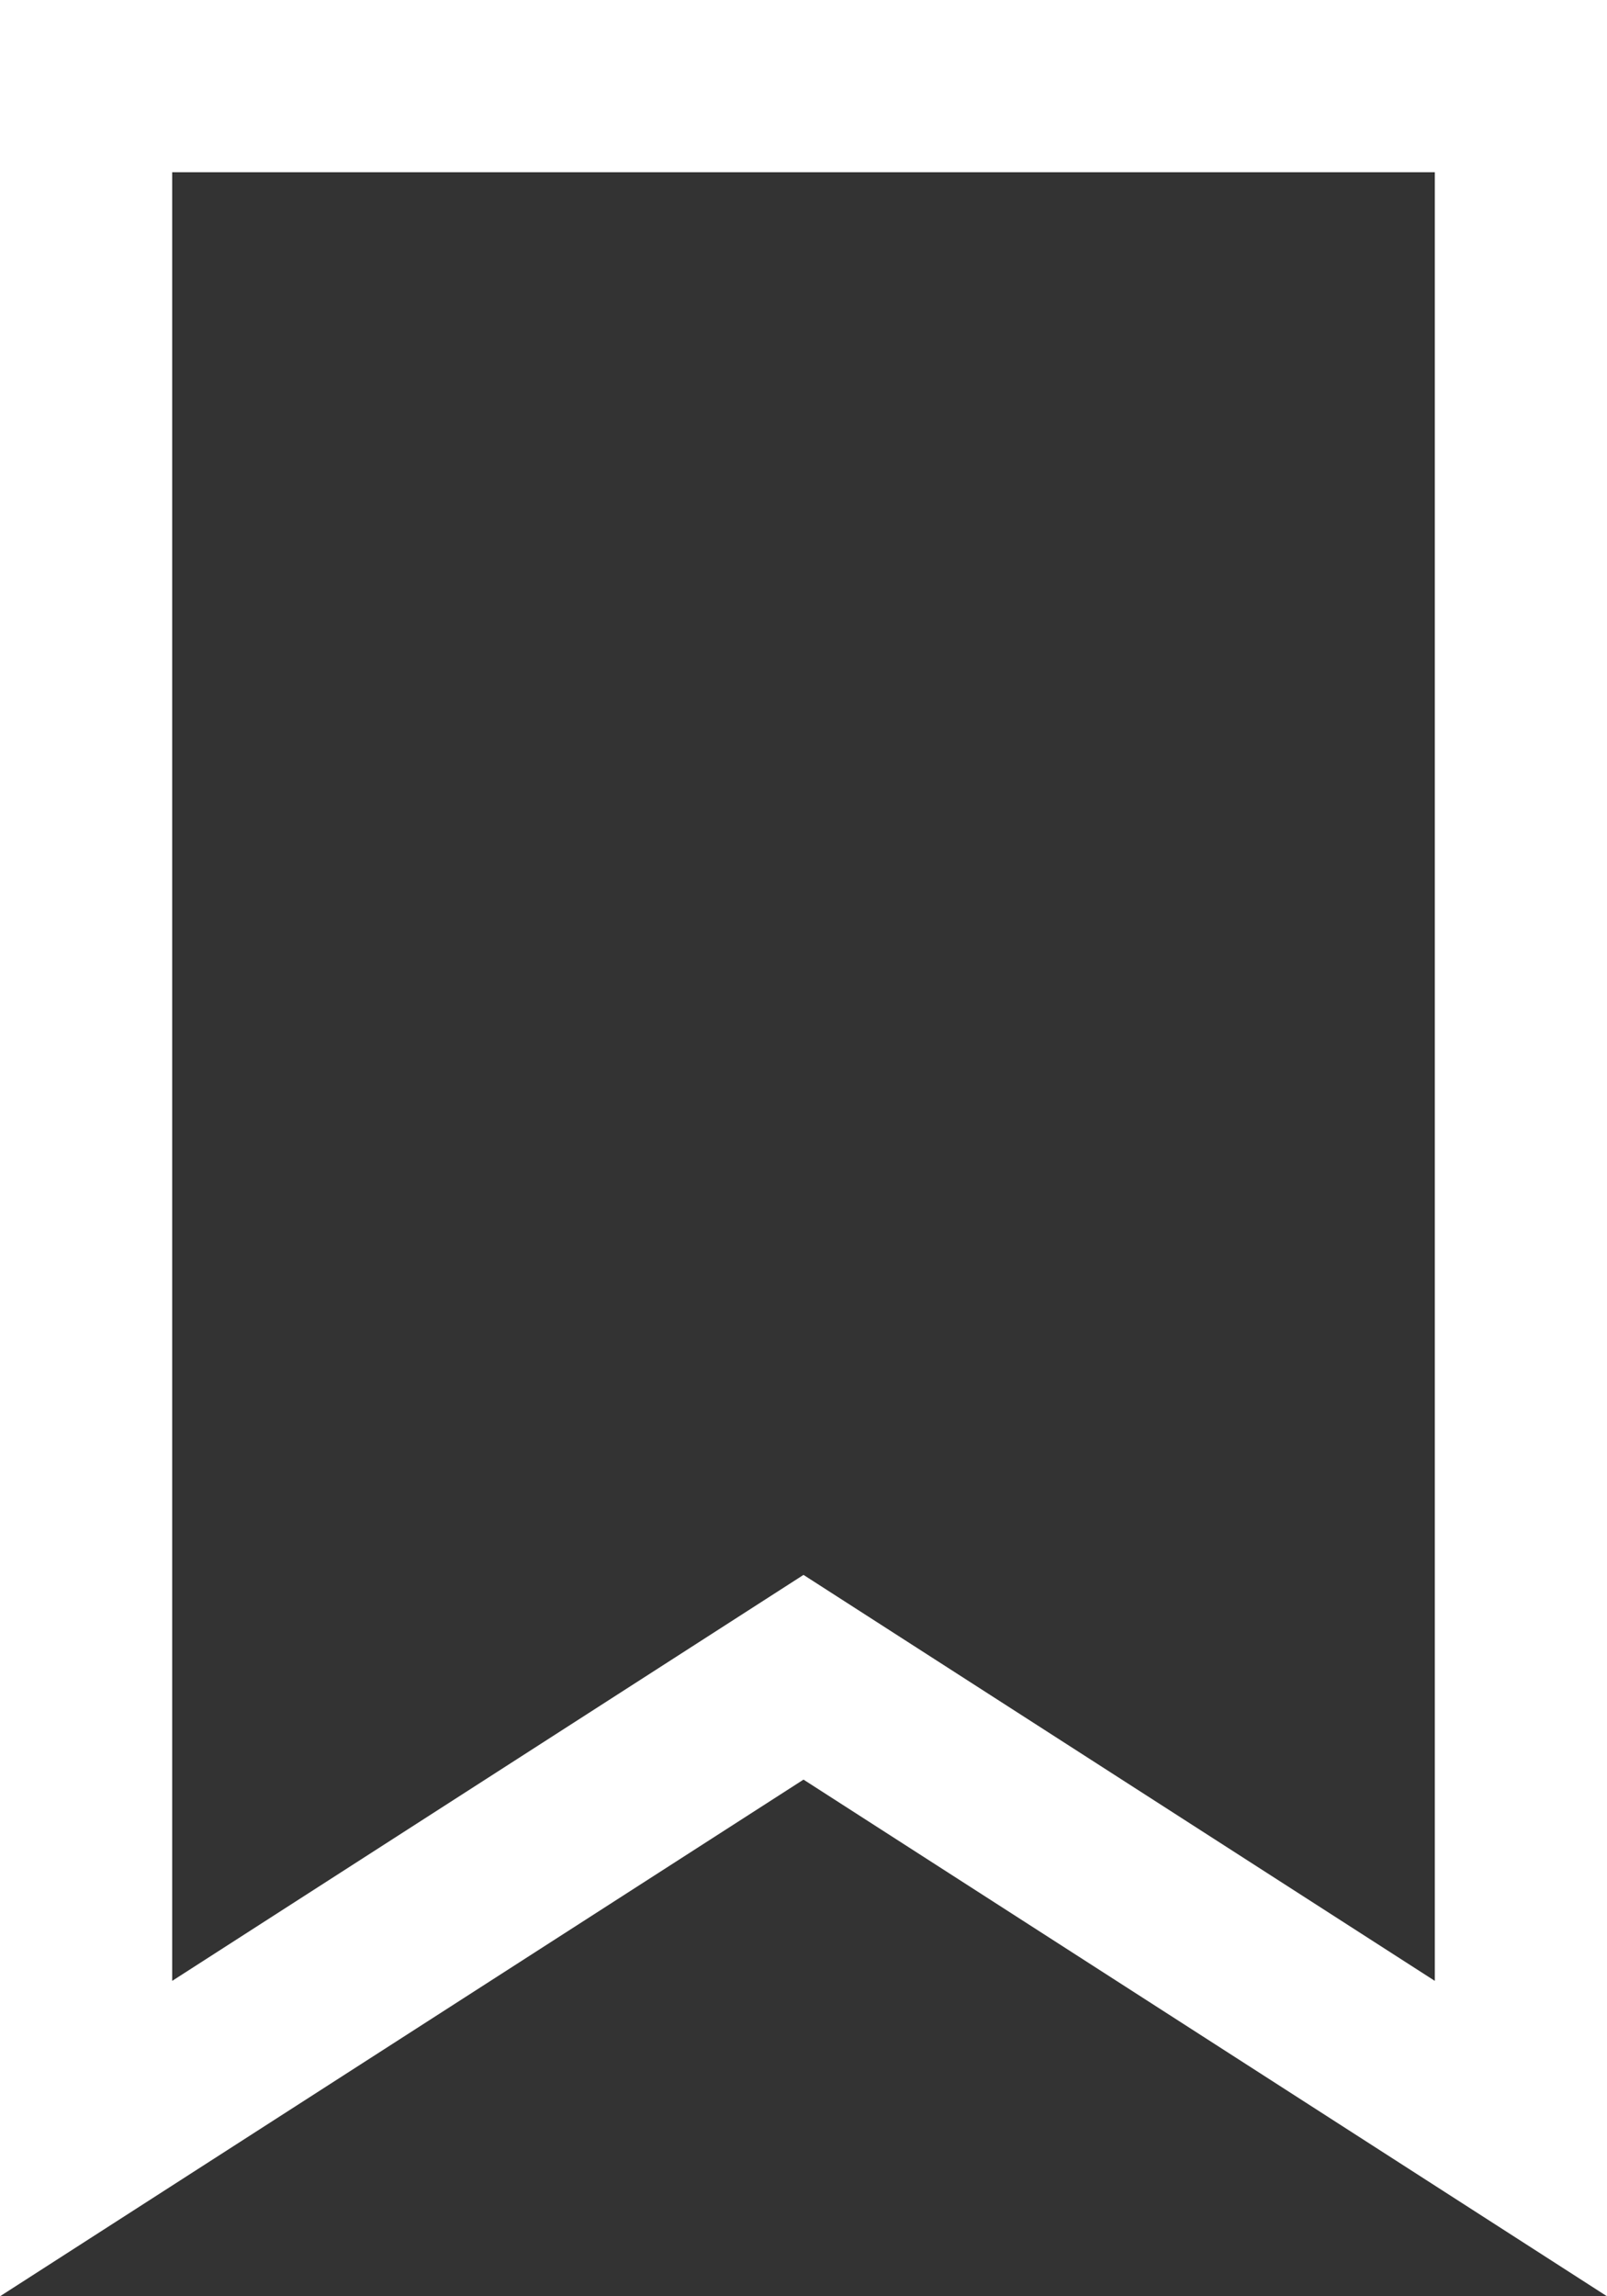 <svg width="14" height="20" viewBox="0 0 14 20" fill="none" xmlns="http://www.w3.org/2000/svg">
<rect x="0" y="0" width="14" height="20" fill="#333333" stroke="none"/>
<path fill-rule="evenodd" clip-rule="evenodd" d="M7 15.5L14 20V0H0V20L7 15.5ZM1.5 17.253L7 13.717L12.5 17.253V1.5H1.5V17.253Z" fill="white"/>
</svg>
